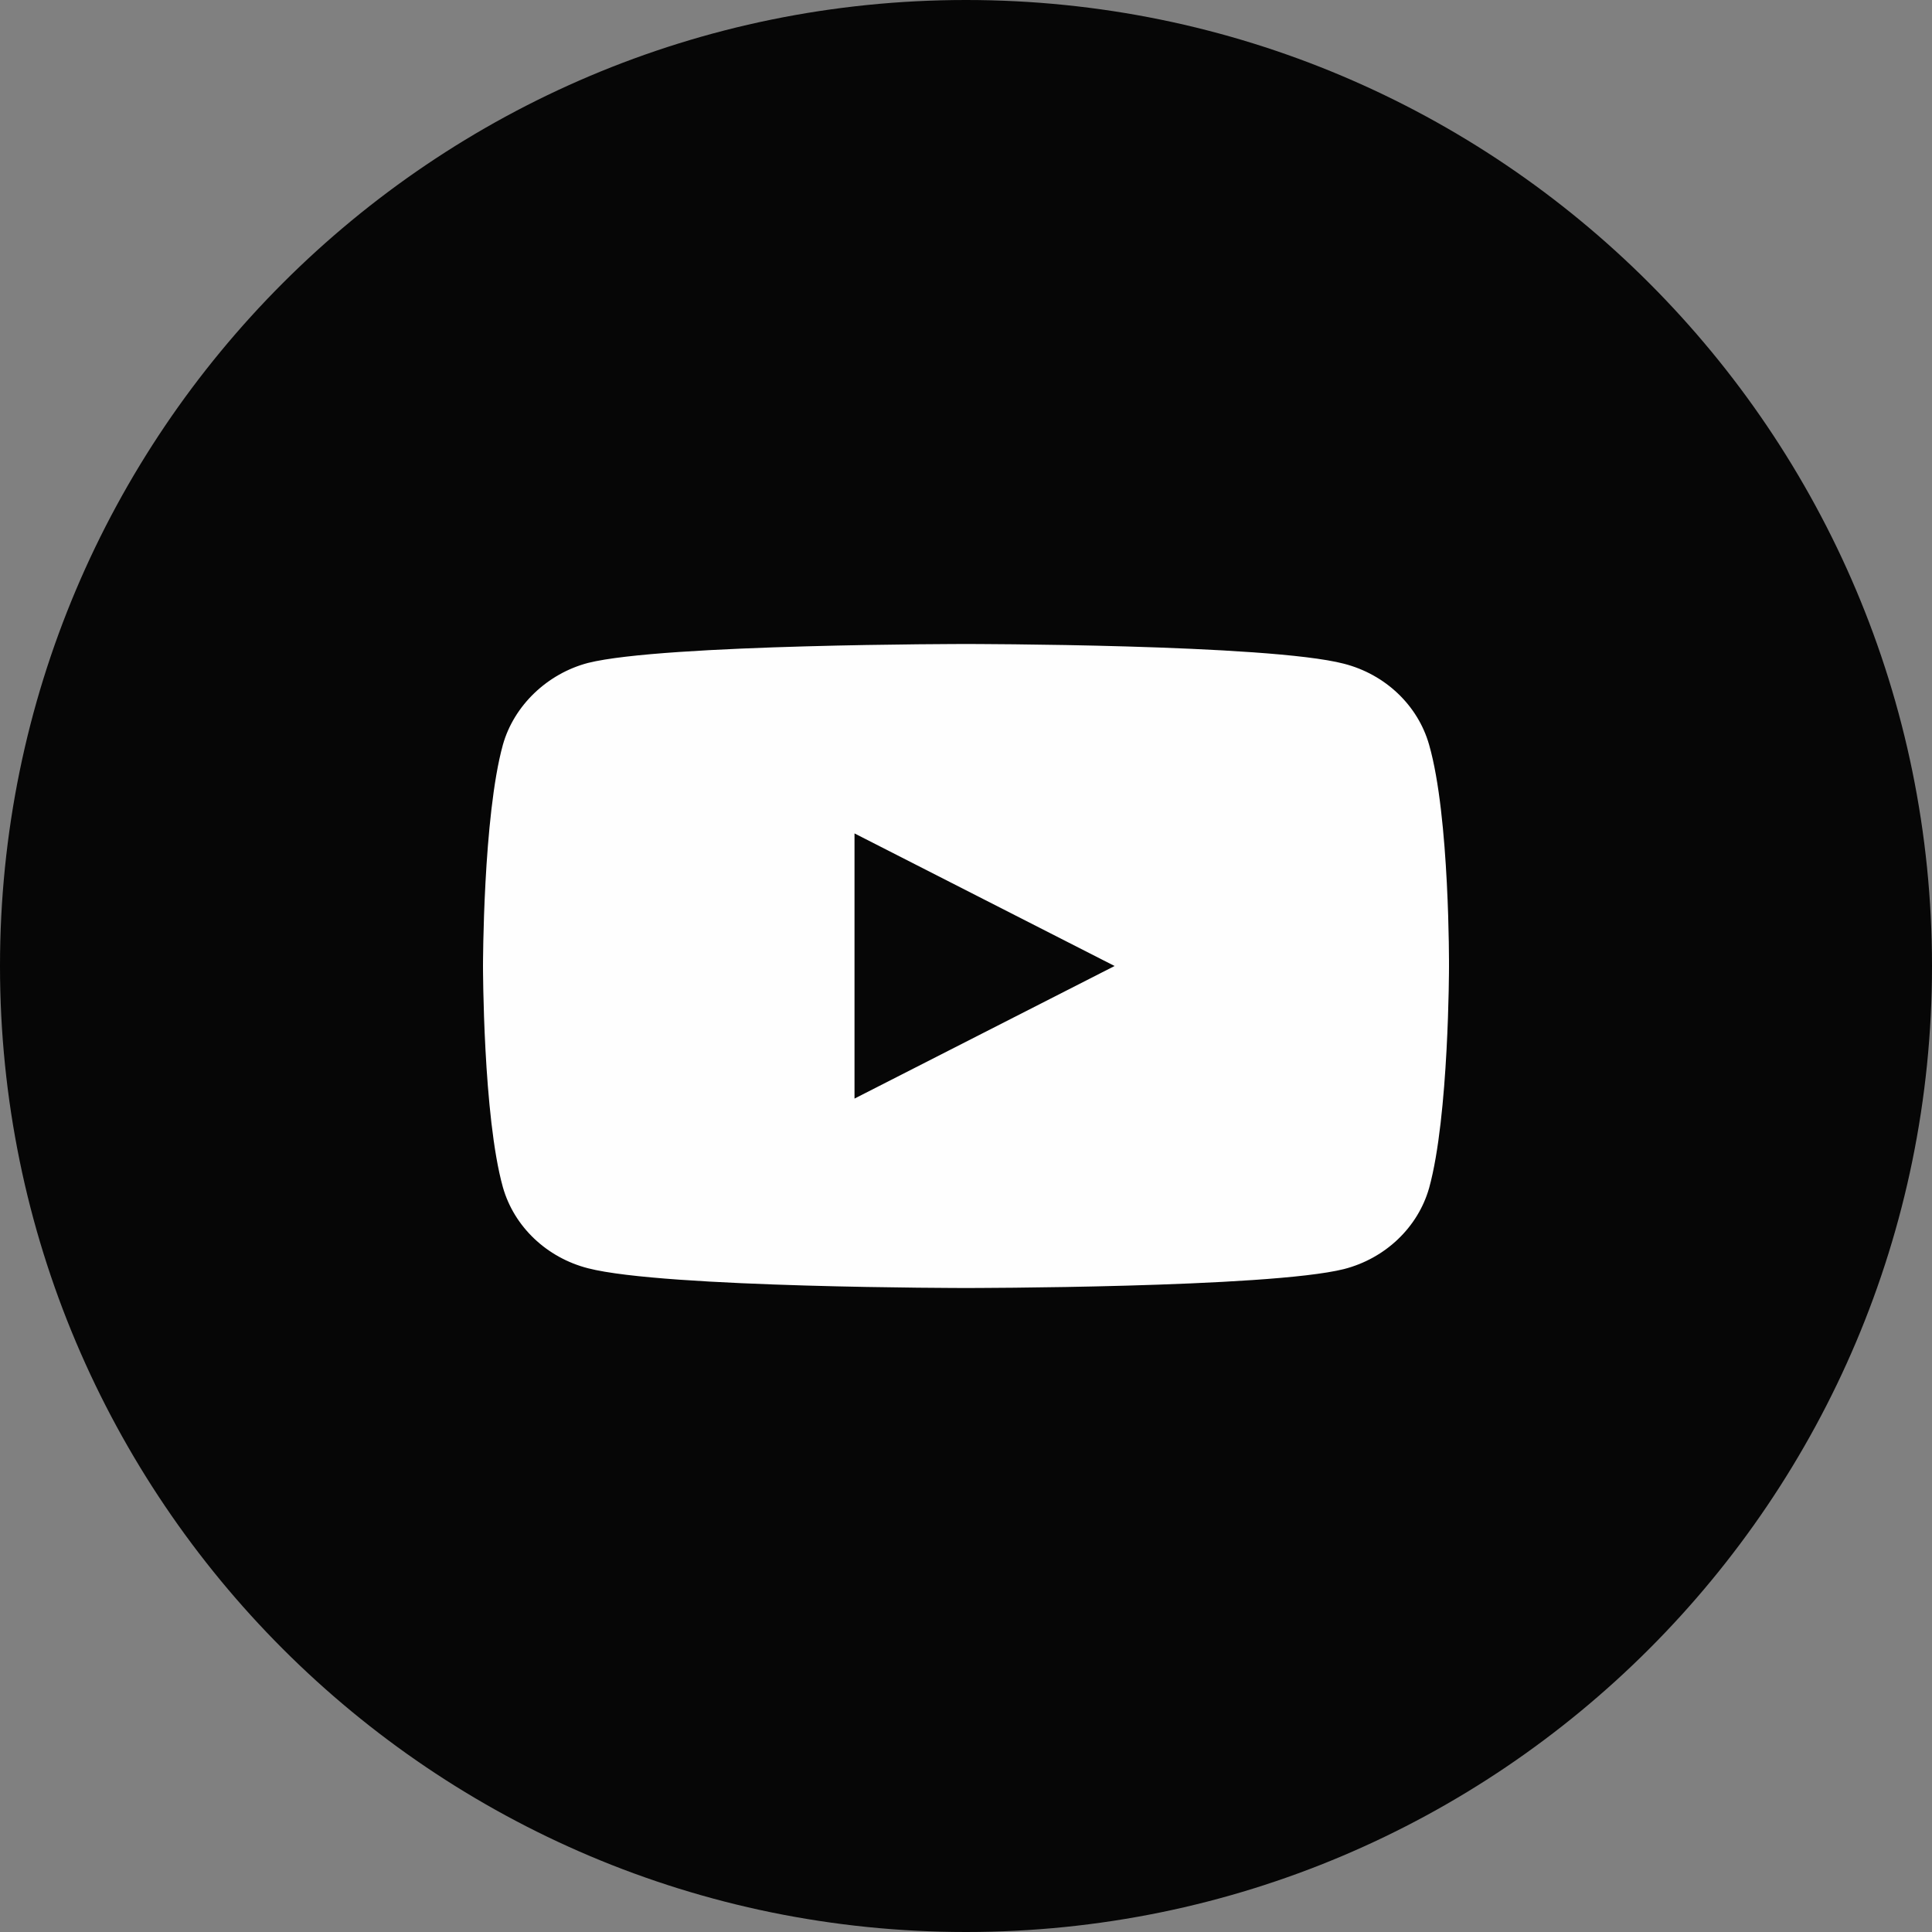 <svg width="100%" height="100%" viewBox="0 0 24 24" fill="none" xmlns="http://www.w3.org/2000/svg">
<rect x="0" y="0" width="24" height="24" fill="#808080" stroke="none"/>
<g clip-path="url(#clip0_5_414)">
<path d="M12 24C18.627 24 24 18.627 24 12C24 5.373 18.627 0 12 0C5.373 0 0 5.373 0 12C0 18.627 5.373 24 12 24Z" fill="#060606"/>
<path fill-rule="evenodd" clip-rule="evenodd" d="M16.695 8.245C17.209 8.377 17.614 8.762 17.753 9.252C18.01 10.146 18 12.009 18 12.009C18 12.009 18 13.864 17.753 14.758C17.614 15.247 17.209 15.633 16.695 15.765C15.756 16 12 16 12 16C12 16 8.254 16 7.305 15.755C6.791 15.623 6.386 15.238 6.247 14.748C6 13.864 6 12 6 12C6 12 6 10.146 6.247 9.252C6.385 8.762 6.801 8.367 7.305 8.235C8.244 8 12 8 12 8C12 8 15.756 8 16.695 8.245ZM13.846 12L10.615 13.647V10.353L13.846 12Z" fill="#FEFEFE"/>
</g>
<defs>
<clipPath id="clip0_5_414">
<rect width="100%" height="100%" fill="white"/>
</clipPath>
</defs>
</svg>
